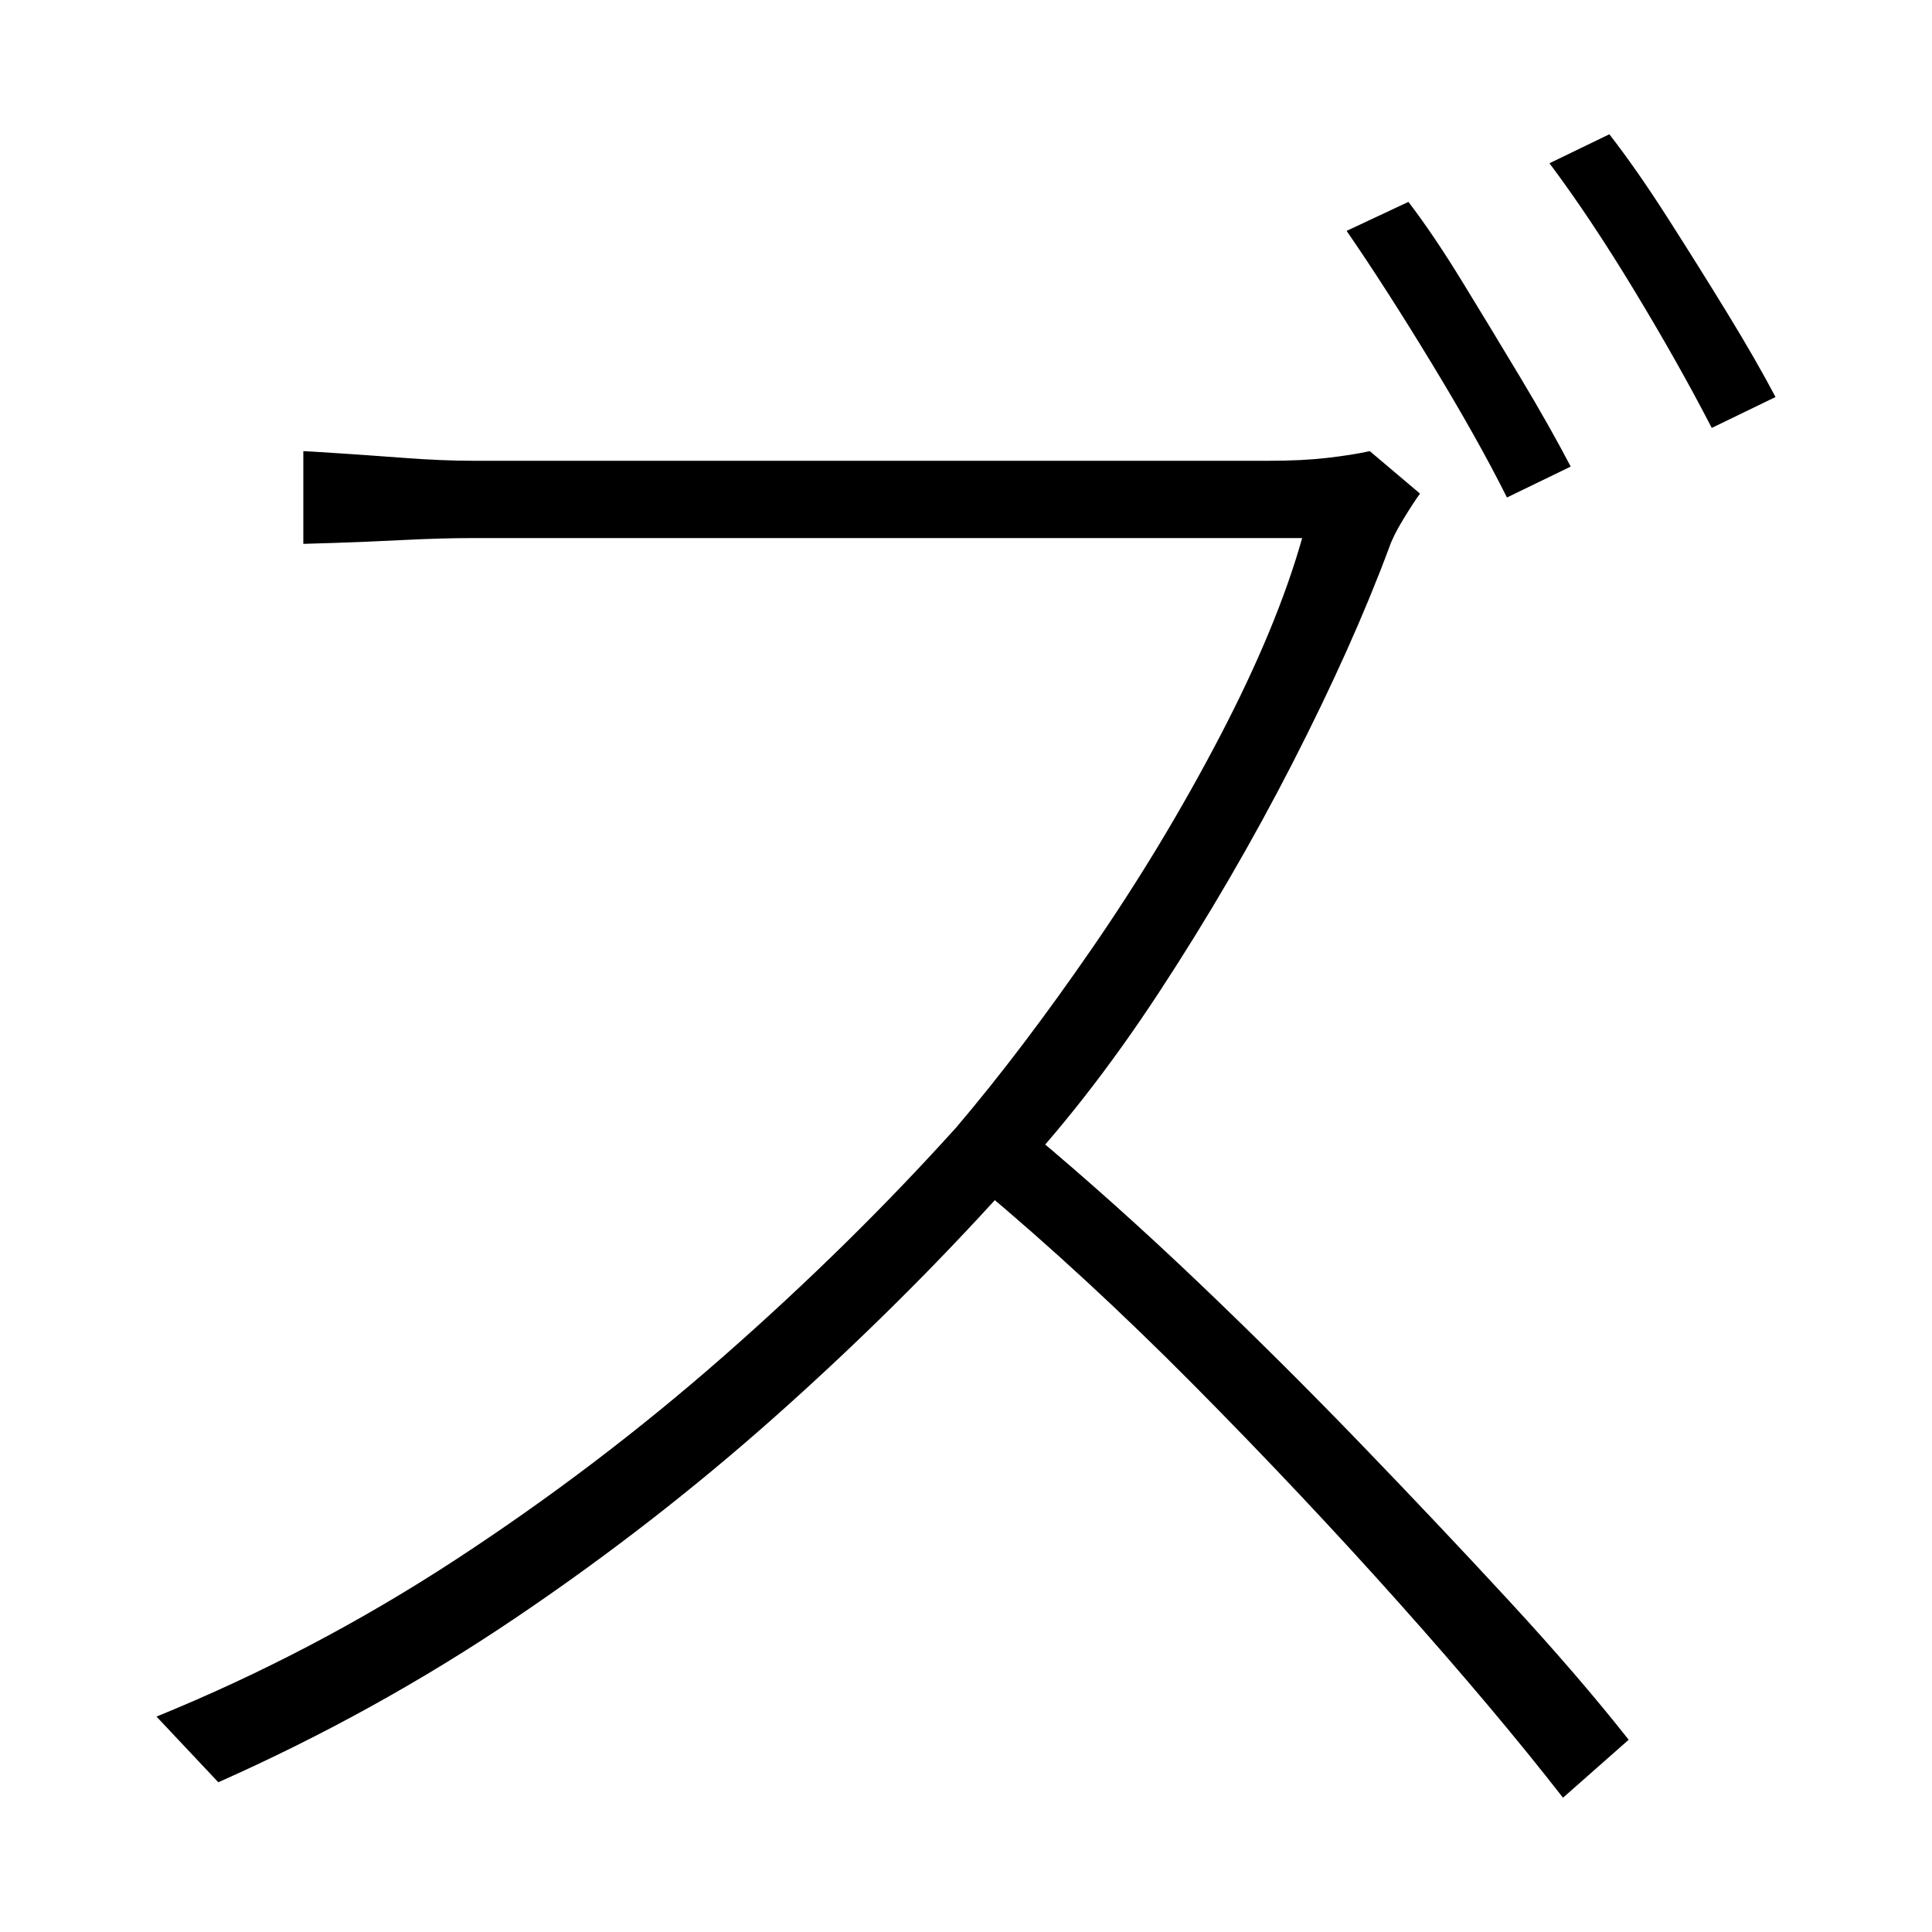<svg xmlns="http://www.w3.org/2000/svg" xmlns:xlink="http://www.w3.org/1999/xlink" version="1.1" viewBox="0 0 1000 1000">
   <path 
d="M729 104.5q13 17 28 41.5t30 49.5t26 46l-33 16q-15 -30 -39 -69.5t-44 -68.5zM833 69.5q14 18 30 43t31 49.5t25 43.5l-33 16q-17 -33 -40 -71t-44 -66zM735 255.5q-3 4 -8.5 13t-7.5 15q-19 51 -50 111.5t-69 118.5t-79 101q-55 61 -119 118t-136 105.5t-153 84.5
l-32 -34q81 -33 154.5 -81t139 -105.5t120.5 -118.5q34 -40 70.5 -93t66 -109.5t42.5 -102.5h-40h-79h-97h-97h-77.5h-38.5q-16 0 -36 1t-35.5 1.5t-16.5 0.5v-48q1 0 16.5 1t35.5 2.5t36 1.5h37.5h74.5h92.5h92.5h75h40q17 0 30 -1.5t22 -3.5zM534 586.5q43 36 86 77
t84 83.5t77 81.5t62 72l-34 30q-35 -45 -85 -101t-106 -112.5t-111 -102.5z" />
</svg>
